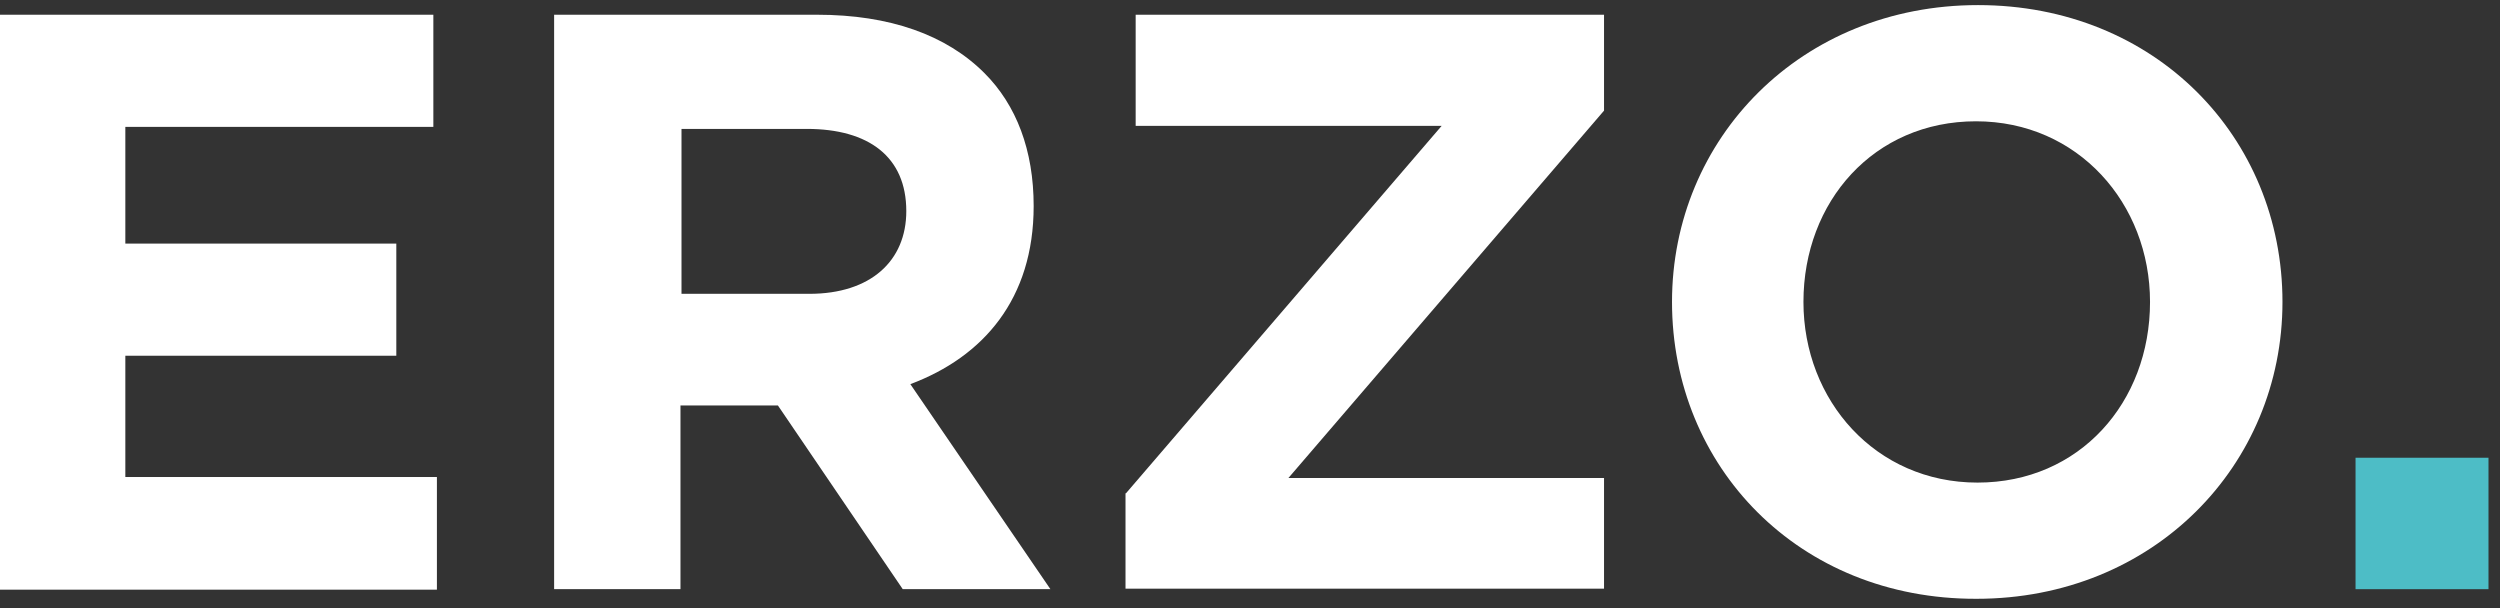 <svg width="185" height="45" viewBox="0 0 185 45" fill="none" xmlns="http://www.w3.org/2000/svg">
<rect x="0" y="0" width="185" height="45" fill="#333333" stroke="none"/>
<path d="M0 1.09H32.068V9.389H9.275V18.026H29.327V26.324H9.275V35.299H32.331V43.635H0V1.09Z" fill="white"/>
<path d="M41.043 1.09H60.457C65.864 1.09 70.032 2.592 72.848 5.409C75.214 7.774 76.491 11.116 76.491 15.247C76.491 22.119 72.773 26.399 67.366 28.427L77.73 43.598H66.803L57.565 30.004H50.355V43.598H41.005V1.09H41.043ZM59.893 21.743C64.437 21.743 67.066 19.302 67.066 15.623C67.066 11.604 64.287 9.539 59.706 9.539H50.431V21.743H59.893Z" fill="white"/>
<path d="M83.325 36.501L106.682 9.314H84.039V1.09H118.698V8.187L95.341 35.374H118.698V43.56H83.288V36.501H83.325Z" fill="white"/>
<path d="M123.729 22.344C123.729 10.253 133.267 0.377 146.373 0.377C159.478 0.377 168.903 10.14 168.903 22.344C168.903 34.435 159.365 44.311 146.26 44.311C133.117 44.349 123.729 34.548 123.729 22.344ZM159.102 22.344C159.102 15.059 153.77 8.976 146.222 8.976C138.675 8.976 133.455 14.909 133.455 22.344C133.455 29.629 138.787 35.712 146.335 35.712C153.883 35.712 159.102 29.779 159.102 22.344Z" fill="white"/>
<path d="M174.31 33.873H184.148V43.598H174.31V33.873Z" fill="#4DBDC6"/>
</svg>
